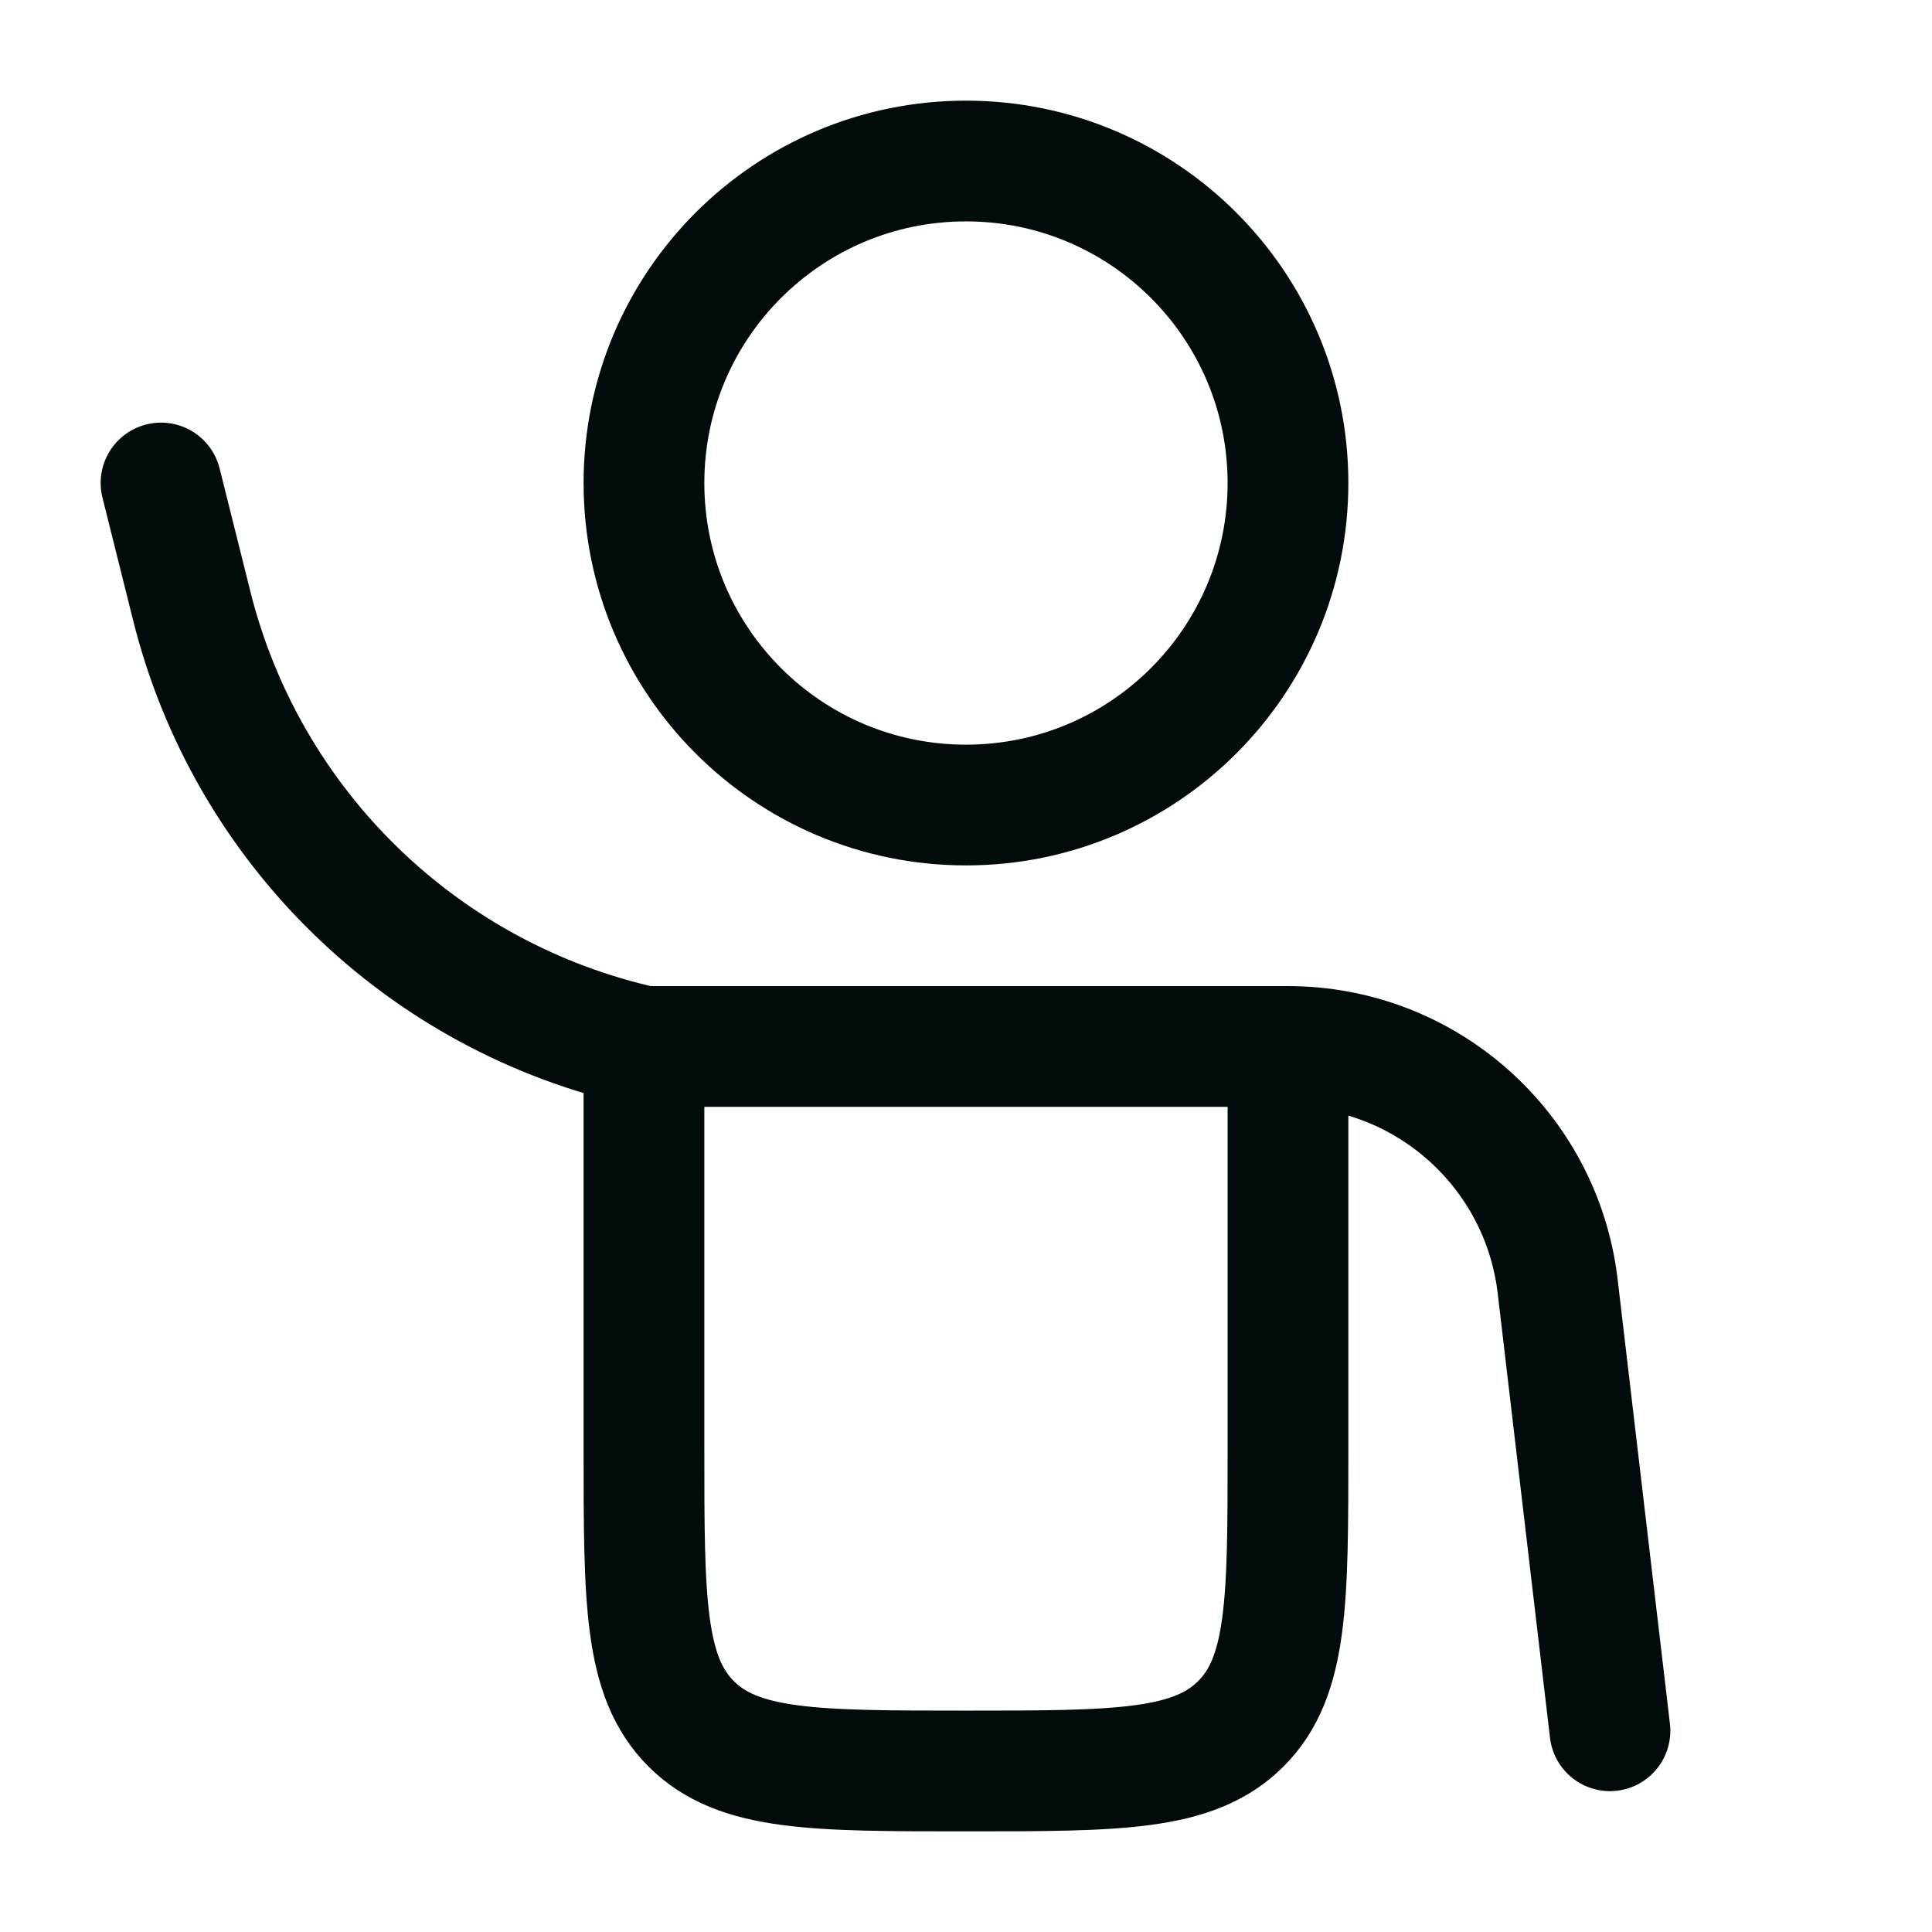 <svg width="32" height="32" viewBox="0 0 32 32" fill="none" xmlns="http://www.w3.org/2000/svg">
<path d="M10.666 17.333H21.333M10.666 17.333V24C10.666 26.515 10.666 27.771 11.448 28.552C12.229 29.333 13.485 29.333 16 29.333C18.515 29.333 19.77 29.333 20.552 28.552C21.333 27.771 21.333 26.515 21.333 24V17.333M10.666 17.333C8.864 16.933 7.208 16.038 5.885 14.749C4.562 13.461 3.624 11.829 3.176 10.037L2.667 8M21.333 17.333C23.613 17.333 25.533 19.04 25.8 21.307L26.666 28.667" stroke="#040B0D" stroke-width="2" stroke-linecap="round"/>
<path d="M16 13.334C18.945 13.334 21.333 10.946 21.333 8C21.333 5.055 18.945 2.667 16 2.667C13.054 2.667 10.666 5.055 10.666 8C10.666 10.946 13.054 13.334 16 13.334Z" stroke="#040B0D" stroke-width="2"/>
</svg>
